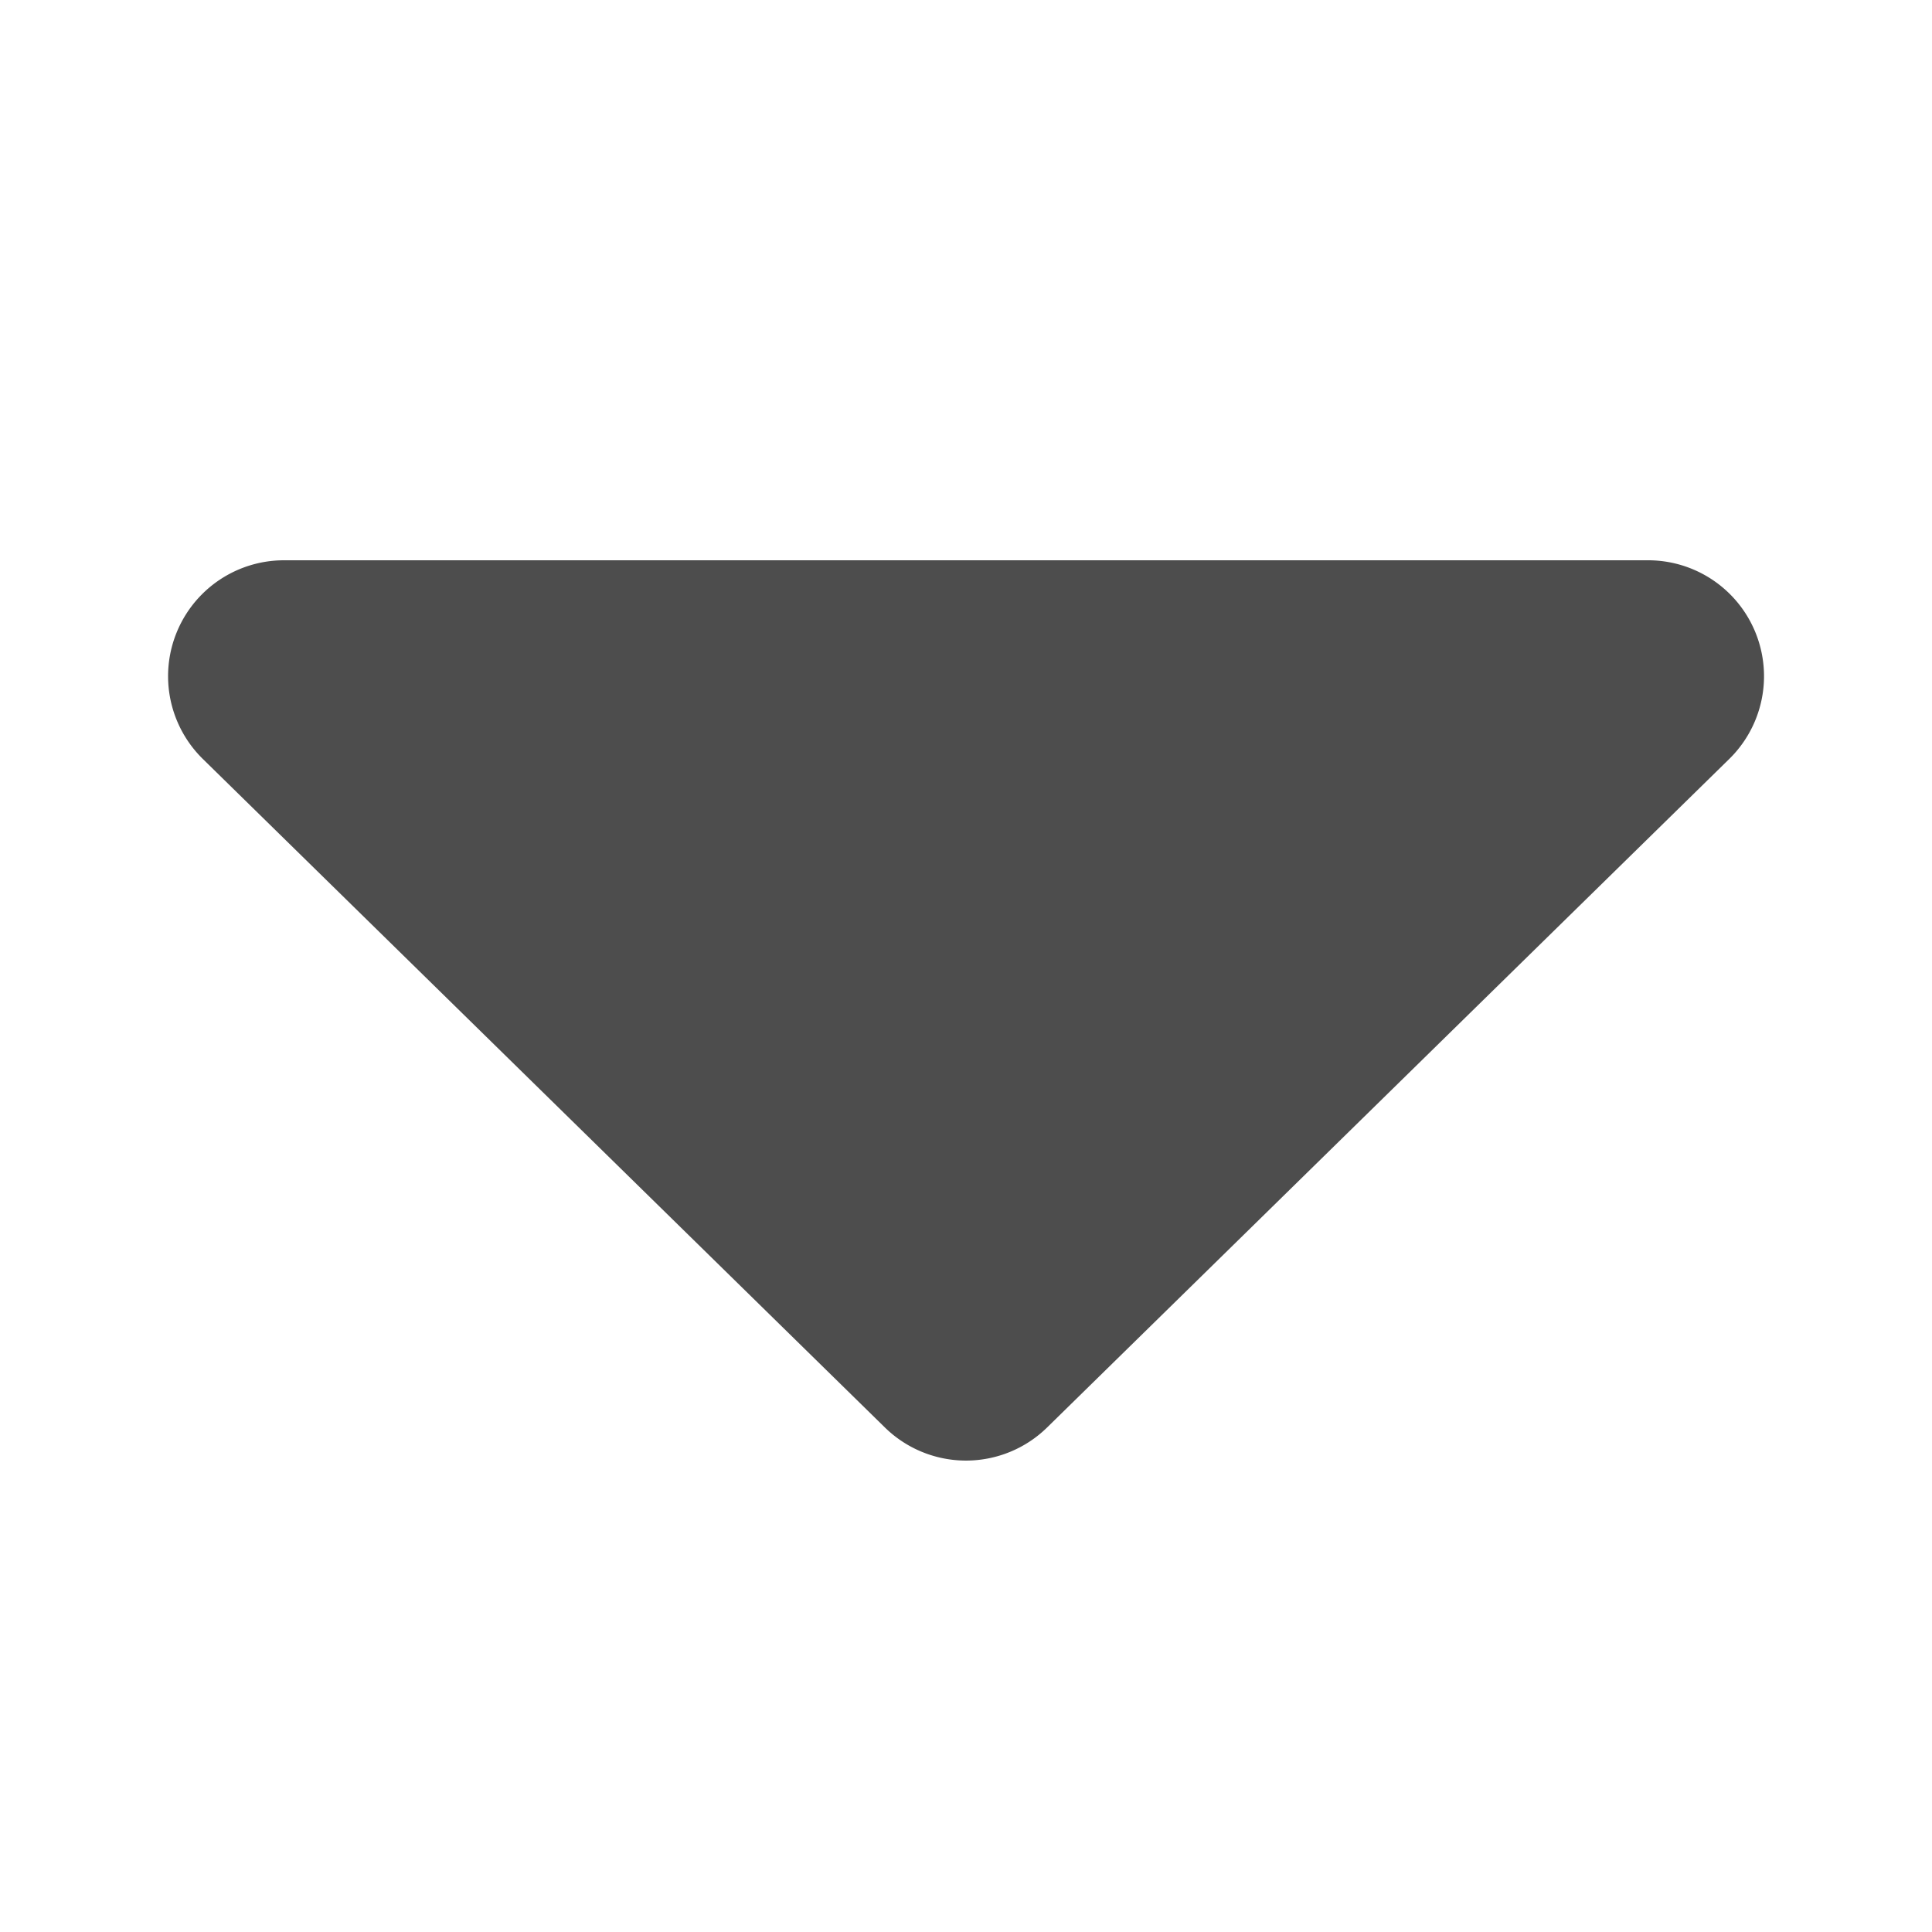 <svg xmlns="http://www.w3.org/2000/svg" xmlns:xlink="http://www.w3.org/1999/xlink" width="100" height="100" viewBox="0 0 100 100"><rect x="0" y="0" width="100" height="100" fill="#808080" stroke="none"/><defs><clipPath id="b"><rect width="100" height="100"/></clipPath></defs><g id="a" clip-path="url(#b)"><rect width="100" height="100" fill="#fff"/><path d="M45.8,4.116a6,6,0,0,1,8.4,0L89.5,38.715A6,6,0,0,1,85.305,49H14.695a6,6,0,0,1-4.2-10.285Z" transform="translate(100 78) rotate(180)" fill="#4d4d4d"/></g></svg>